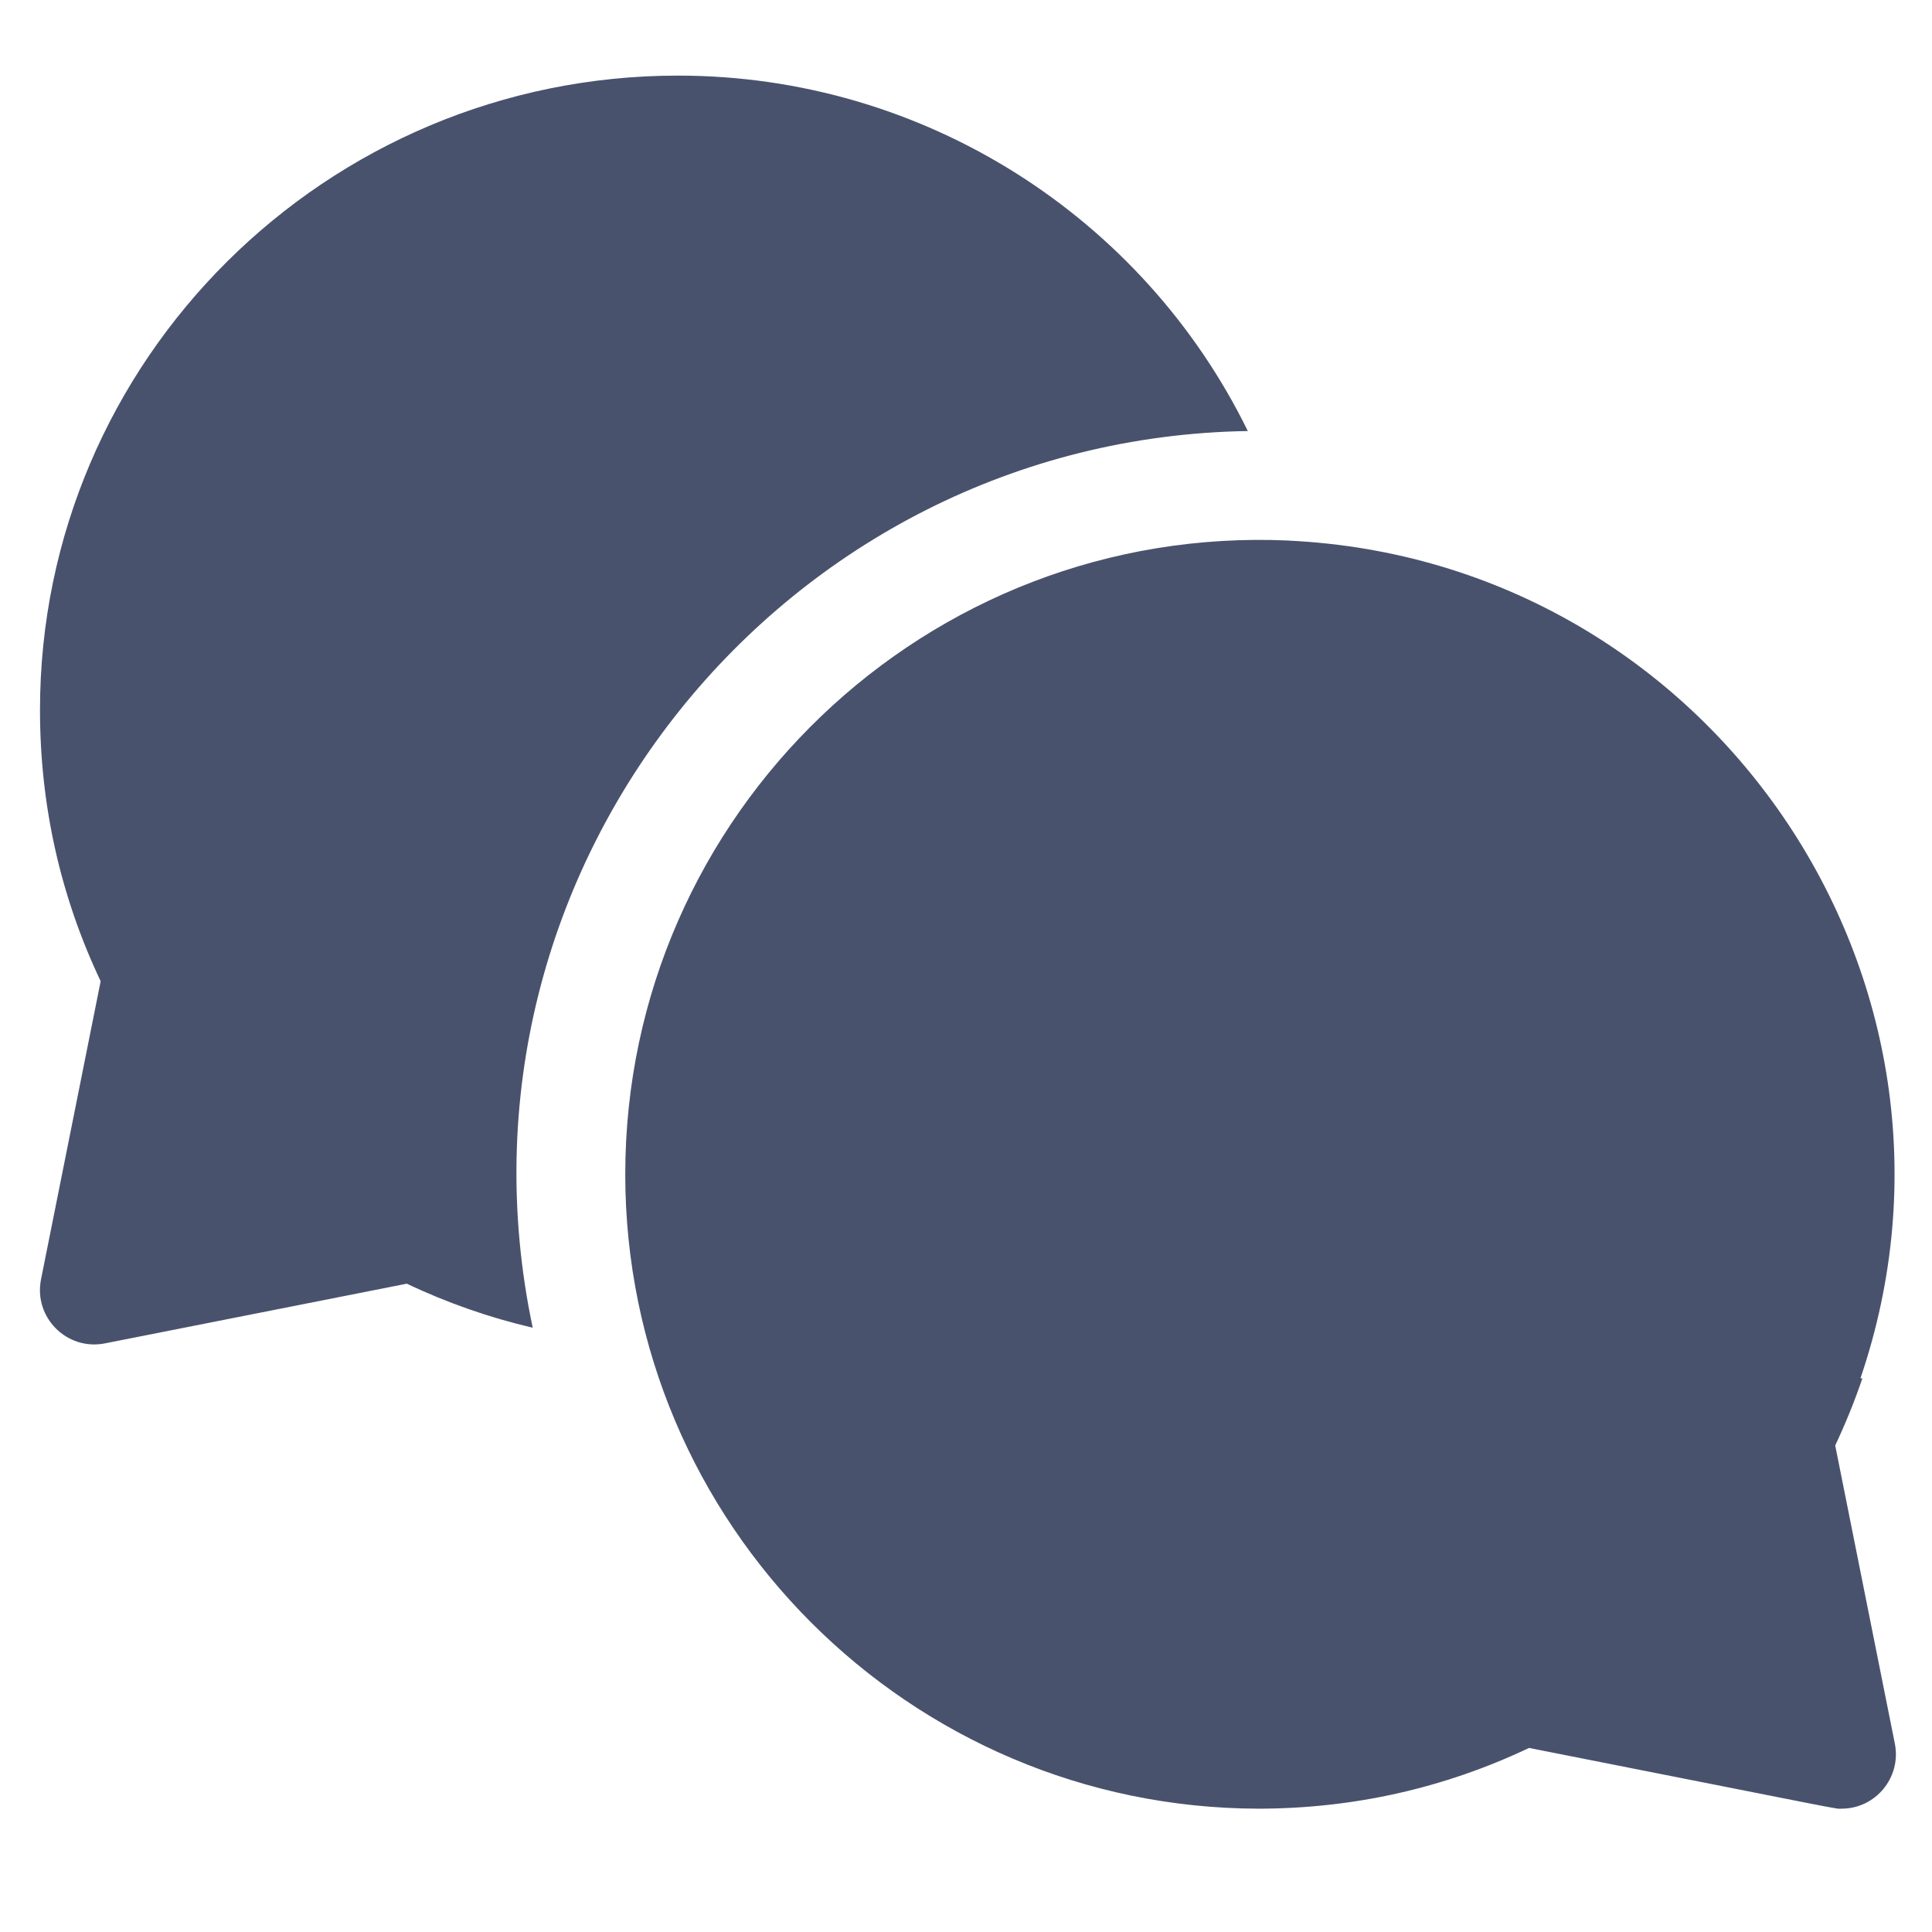 <svg width="30" height="30" viewBox="0 0 30 30" fill="none" xmlns="http://www.w3.org/2000/svg">
<g clip-path="url(#clip0)">
<path d="M19.376 6.693C17.749 3.371 14.346 1.174 10.528 1.174C5.065 1.174 0.621 5.593 0.621 11.025C0.621 12.502 0.937 13.916 1.563 15.236L0.637 19.866C0.519 20.456 1.039 20.977 1.629 20.86L6.317 19.933C6.948 20.233 7.601 20.46 8.272 20.617C6.768 13.494 12.167 6.808 19.376 6.693Z" fill="#49526D"/>
<path d="M28.497 22.445C28.658 22.103 28.799 21.756 28.919 21.402H28.889C30.997 15.215 26.563 8.712 20.019 8.395C20.019 8.395 20.019 8.395 20.019 8.394C14.387 8.135 9.709 12.644 9.709 18.234C9.709 23.662 14.12 28.077 19.546 28.085C21.017 28.083 22.428 27.766 23.743 27.142C28.877 28.157 28.477 28.085 28.595 28.085C29.128 28.085 29.527 27.596 29.423 27.075L28.497 22.445Z" fill="#49526D"/>
</g>
<defs>
<clipPath id="clip0">
<rect width="28.822" height="28.822" fill="white" transform="translate(0.617 0.218)"/>
</clipPath>
</defs>
</svg>
